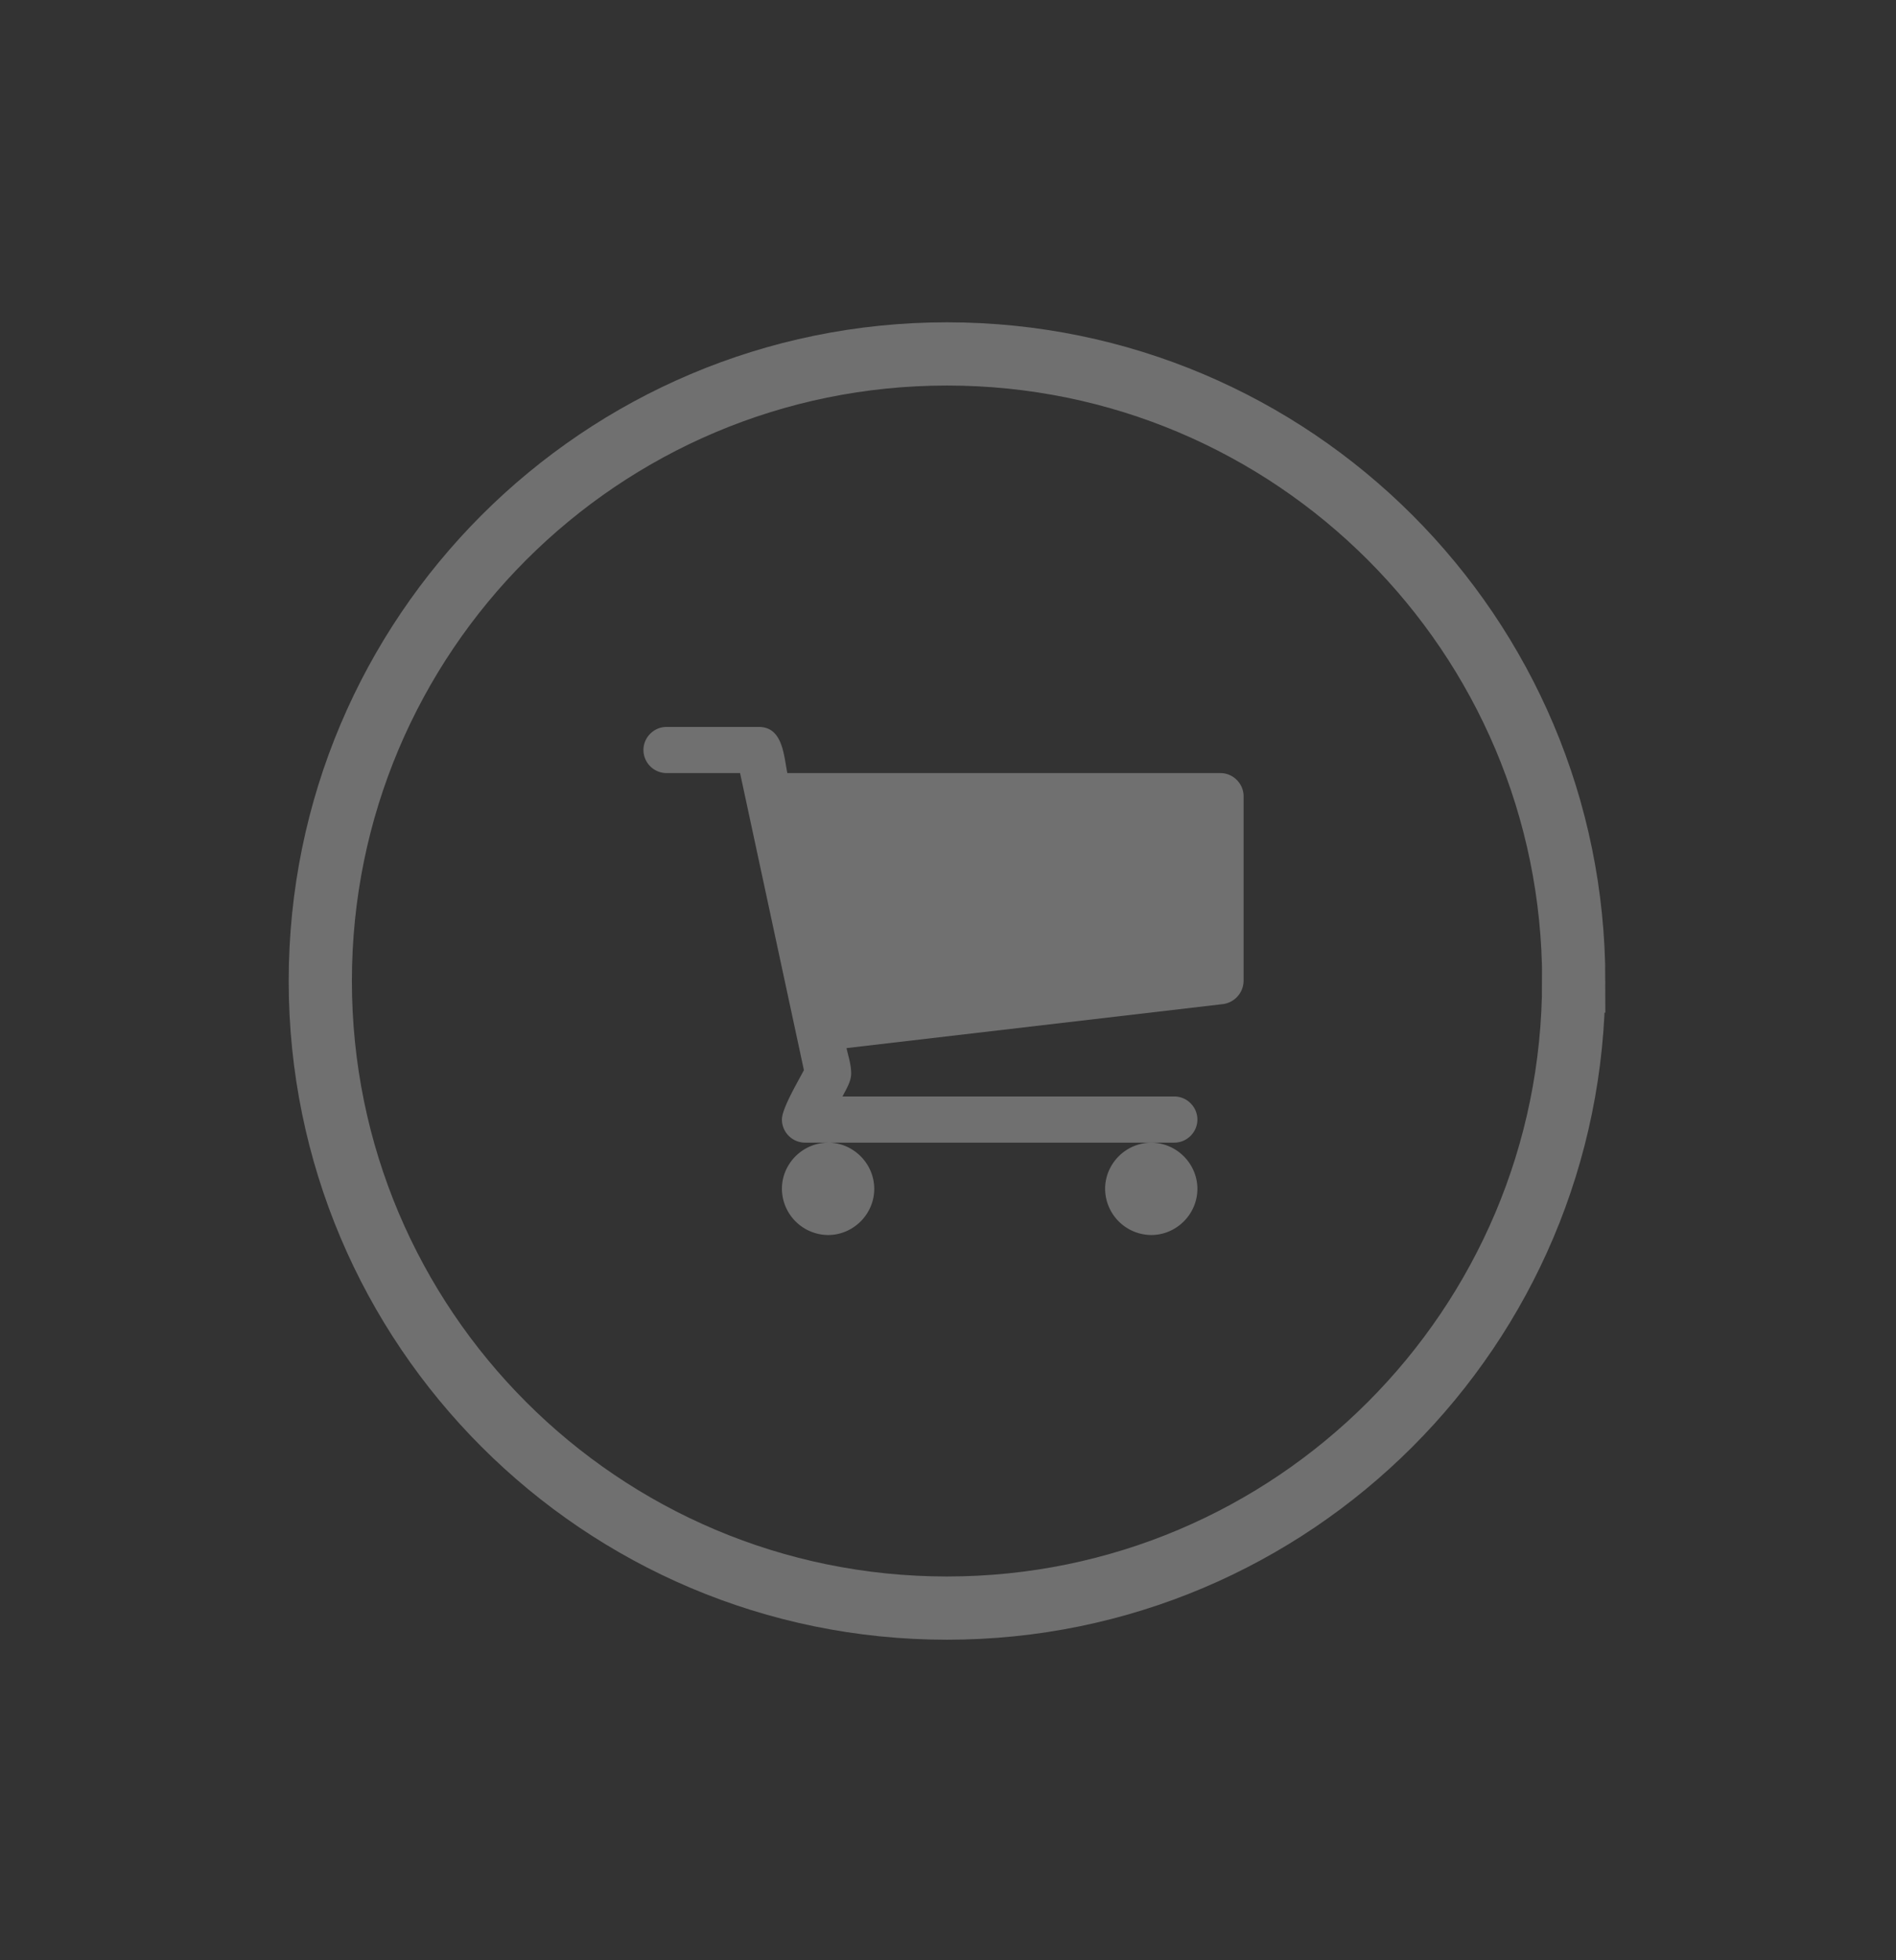 <svg width="30" height="31" xmlns="http://www.w3.org/2000/svg"><rect width="100%" height="100%" fill="#333333" stroke="none"/><path d="M19.677 15.513a.375.375 0 01-.325.366l-5.958.696c.029.131.074.263.074.4 0 .131-.08.25-.137.365h5.25c.2 0 .365.165.365.365 0 .2-.165.365-.365.365h-5.844a.367.367 0 01-.365-.365c0-.177.257-.605.348-.782l-1.01-4.697h-1.164a.367.367 0 01-.365-.365c0-.2.165-.365.365-.365h1.46c.383 0 .395.456.452.73h6.854c.199 0 .365.166.365.366zm-6.574 2.557c.399 0 .73.331.73.731 0 .4-.331.73-.73.73a.736.736 0 01-.731-.73c0-.4.33-.73.73-.73zm4.383.731c0-.4.33-.73.73-.73.399 0 .73.33.73.73 0 .4-.331.73-.73.73a.735.735 0 01-.73-.73z" fill="#fff" opacity=".3"/><path d="M24.9 15.514c0 5.477-4.44 9.917-9.916 9.917-5.477 0-9.916-4.44-9.916-9.917 0-5.477 4.439-9.917 9.916-9.917s9.917 4.44 9.917 9.917z" fill="none" stroke="#fff" stroke-miterlimit="20" opacity=".3"/></svg>